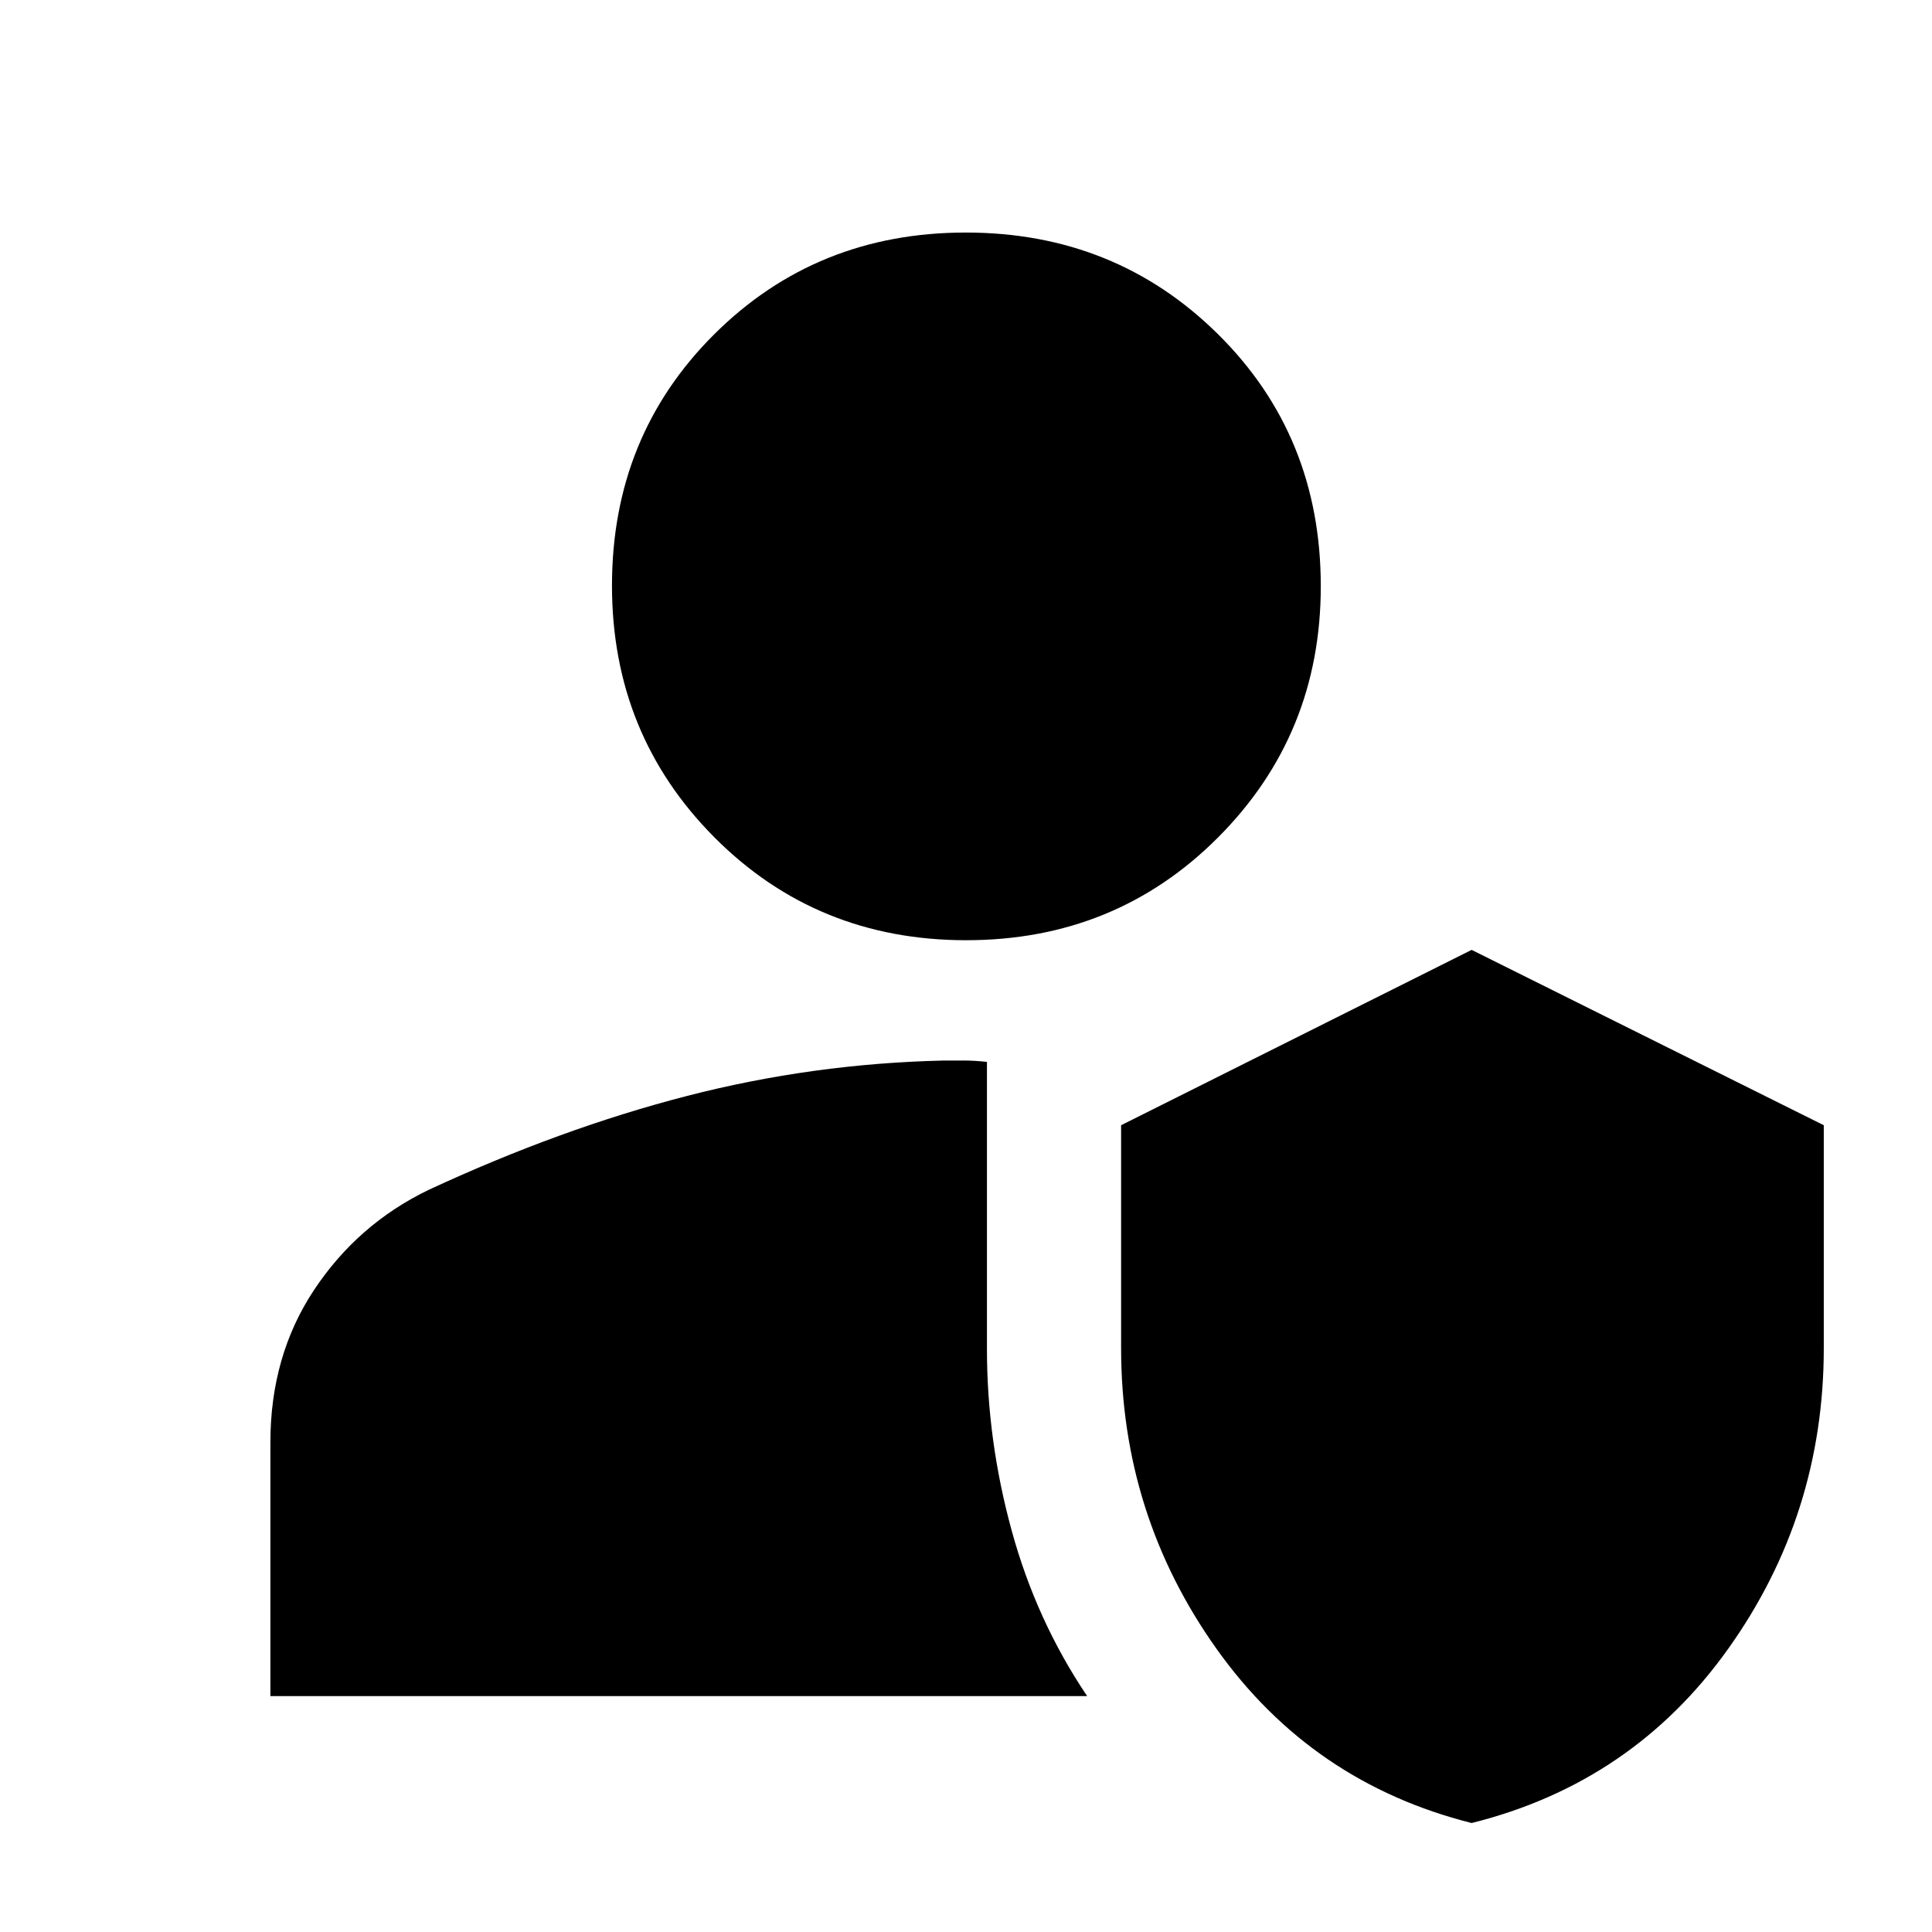 <svg xmlns="http://www.w3.org/2000/svg" height="40" viewBox="0 -960 960 960" width="40"><path d="M731.25-54.15q-79.44-20-126.81-86.62-47.37-66.62-47.37-149.39v-110.72l174.18-87.13 174.98 87.13v110.72q0 82.77-47.47 149.4-47.46 66.63-127.51 86.61Zm-596.9-63.07V-243.2q0-43.14 21.71-75.84 21.71-32.71 56.88-49.7 65.79-30.54 128.39-46.68 62.61-16.15 127.74-17.61h10.15q4.81 0 11.19.67v142.75q0 45.21 12.26 90.04 12.26 44.83 37.53 82.35H134.35Zm345.74-375.59q-74.27 0-125.14-51.15-50.86-51.15-50.86-125.05 0-74.27 50.77-124.85 50.78-50.59 125.05-50.59t125.32 50.52q51.06 50.52 51.06 125.21 0 73.61-50.97 124.76-50.96 51.15-125.23 51.15Z"/></svg>